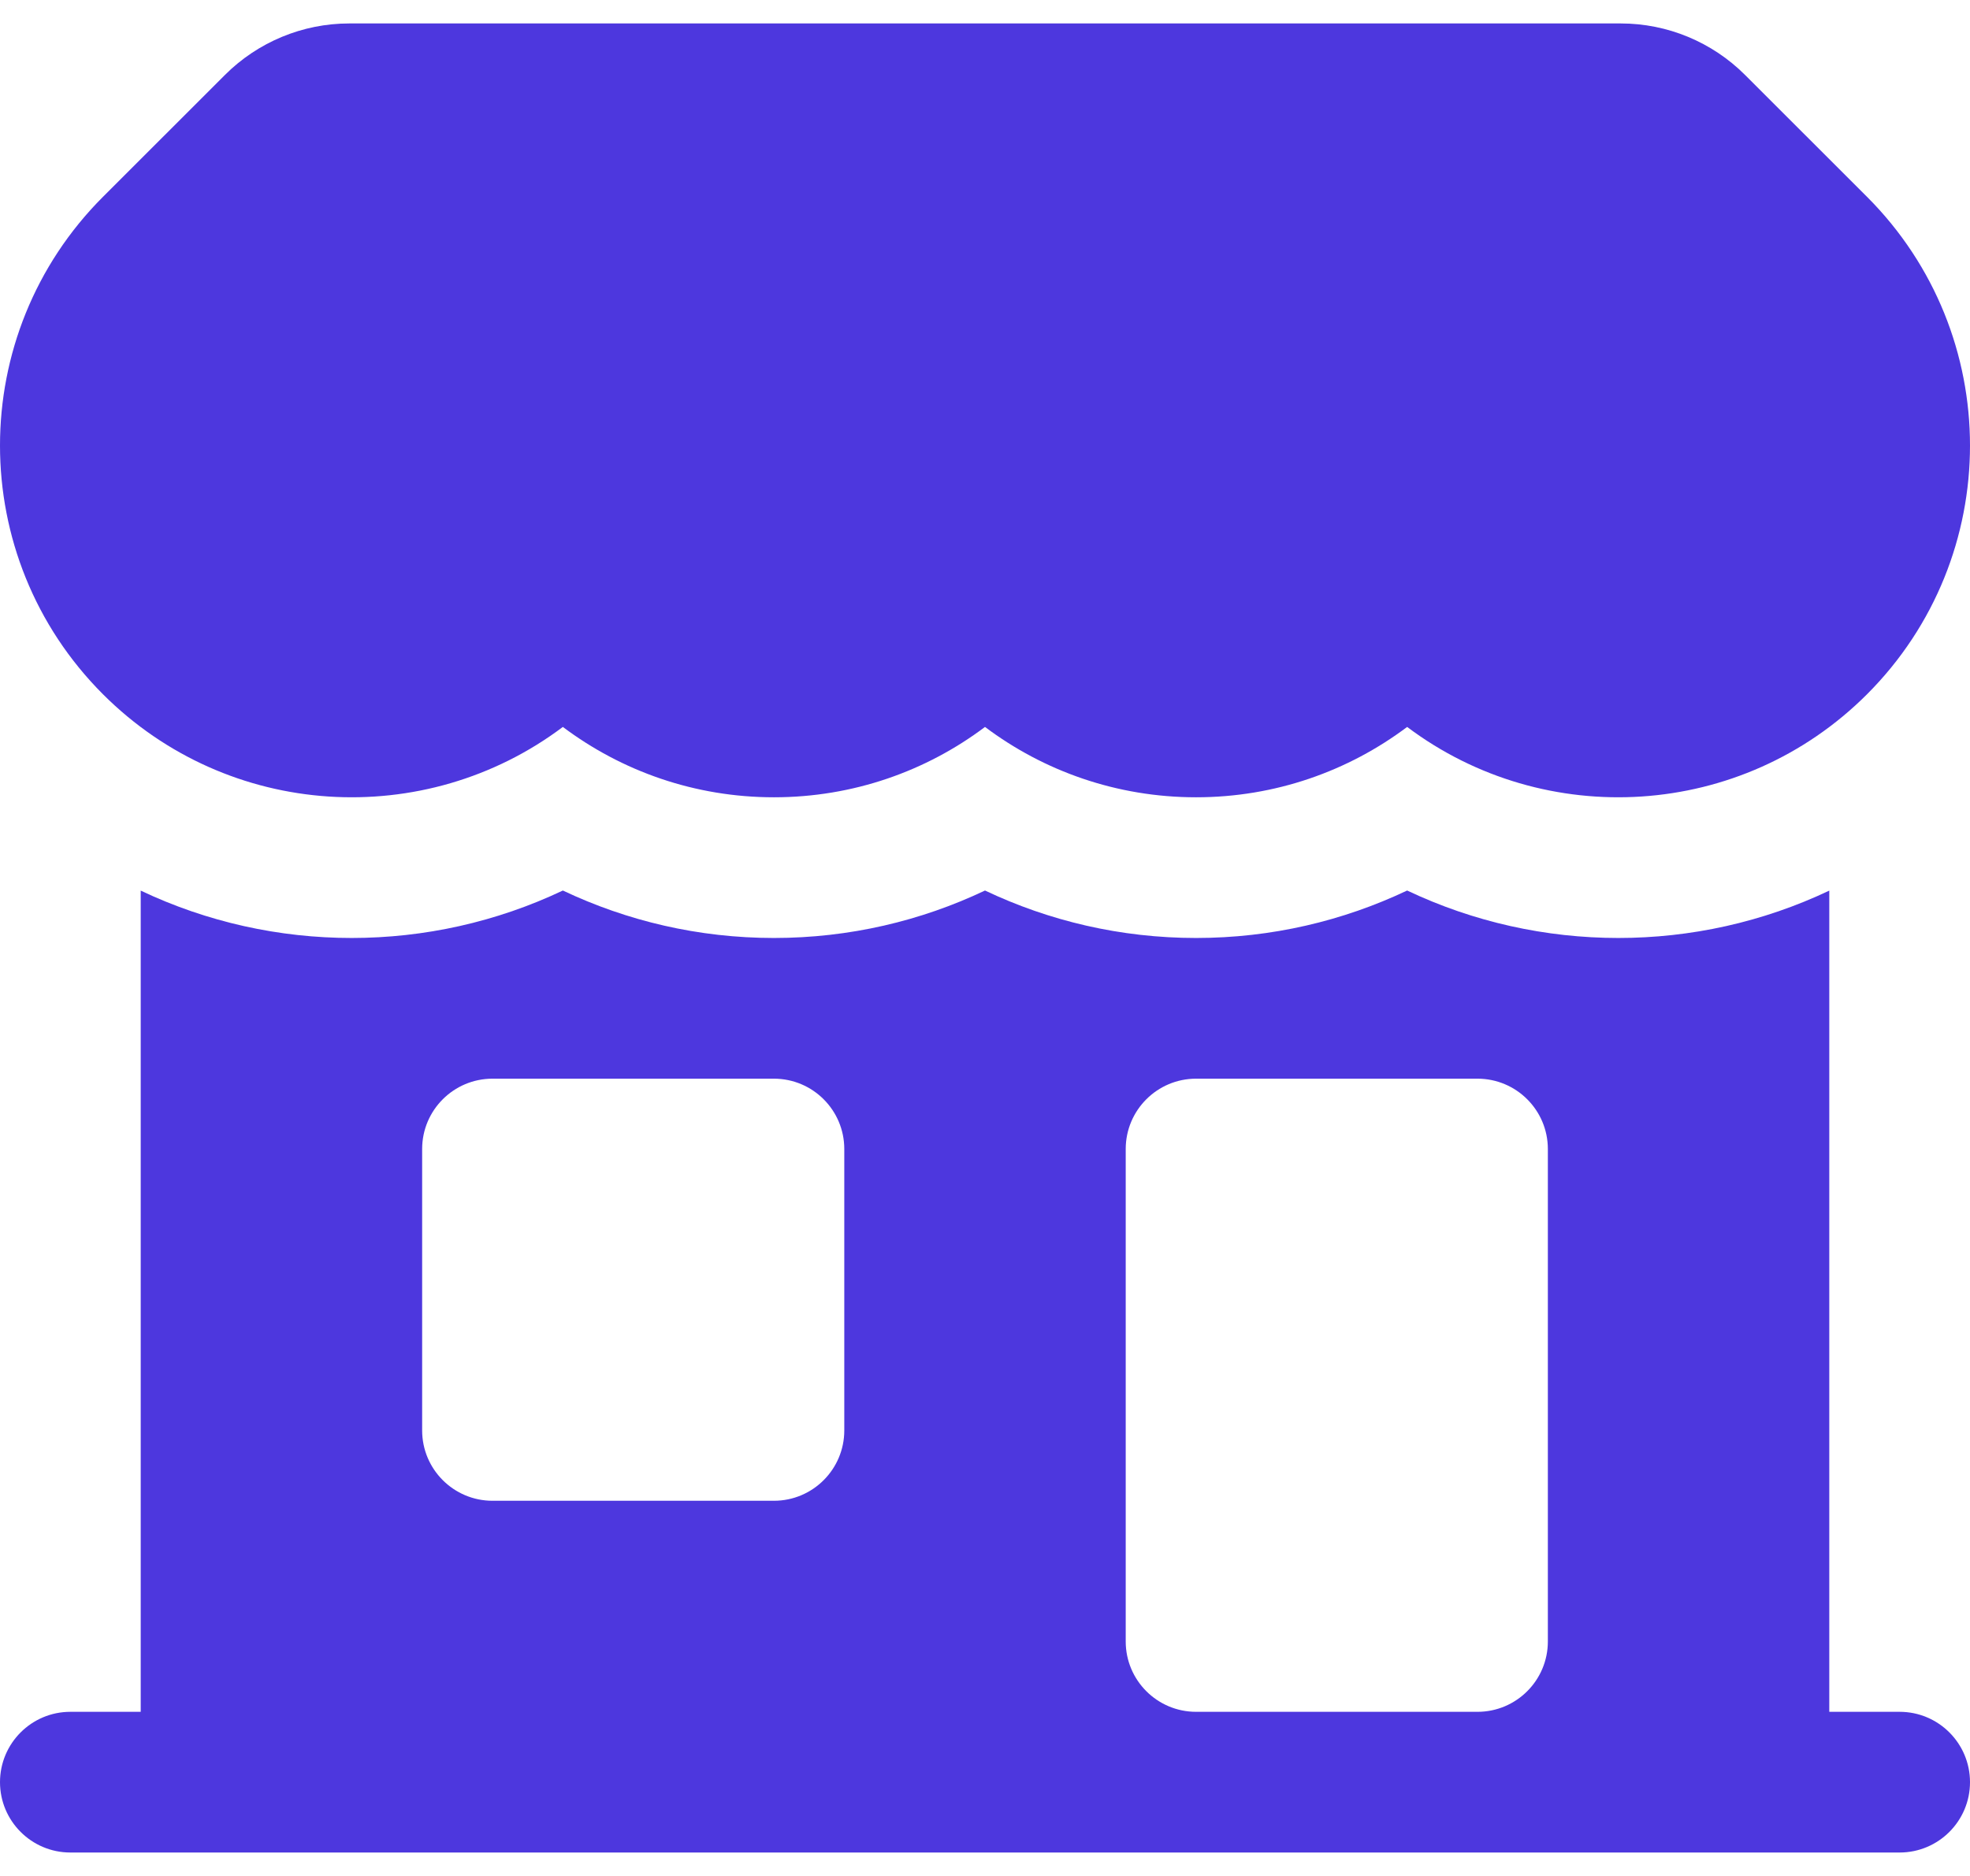 <svg width="21" height="20" viewBox="0 0 21 20" fill="none" xmlns="http://www.w3.org/2000/svg">
<path d="M3.723 0.25C3.226 0.25 2.749 0.448 2.398 0.799L1.098 2.098C-0.366 3.563 -0.366 5.937 1.098 7.402C2.436 8.739 4.531 8.855 6 7.75C6.627 8.221 7.406 8.5 8.25 8.5C9.094 8.5 9.874 8.221 10.5 7.75C11.126 8.221 11.906 8.5 12.75 8.5C13.594 8.5 14.373 8.221 15 7.75C16.469 8.855 18.564 8.739 19.902 7.402C21.366 5.937 21.366 3.563 19.902 2.098L18.602 0.799C18.251 0.448 17.774 0.25 17.277 0.25L3.723 0.25Z" fill="#4D37DE"/>
<path fill-rule="evenodd" clip-rule="evenodd" d="M1.5 18.25V9.495C2.92 10.169 4.58 10.168 6 9.494C6.683 9.818 7.446 10 8.25 10C9.054 10 9.818 9.818 10.5 9.494C11.182 9.818 11.946 10 12.75 10C13.554 10 14.317 9.818 15 9.494C16.42 10.168 18.08 10.169 19.5 9.495V18.25H20.25C20.664 18.25 21 18.586 21 19C21 19.414 20.664 19.75 20.25 19.75H0.75C0.336 19.75 0 19.414 0 19C0 18.586 0.336 18.25 0.75 18.25H1.5ZM4.5 12.25C4.5 11.836 4.836 11.5 5.25 11.5H8.25C8.664 11.5 9 11.836 9 12.25V15.25C9 15.664 8.664 16 8.25 16H5.25C4.836 16 4.5 15.664 4.5 15.25V12.25ZM12.75 11.5C12.336 11.5 12 11.836 12 12.25V17.5C12 17.914 12.336 18.25 12.75 18.25H15.75C16.164 18.25 16.5 17.914 16.5 17.5V12.25C16.5 11.836 16.164 11.5 15.75 11.5H12.75Z" fill="#4D37DE"/>
</svg>
